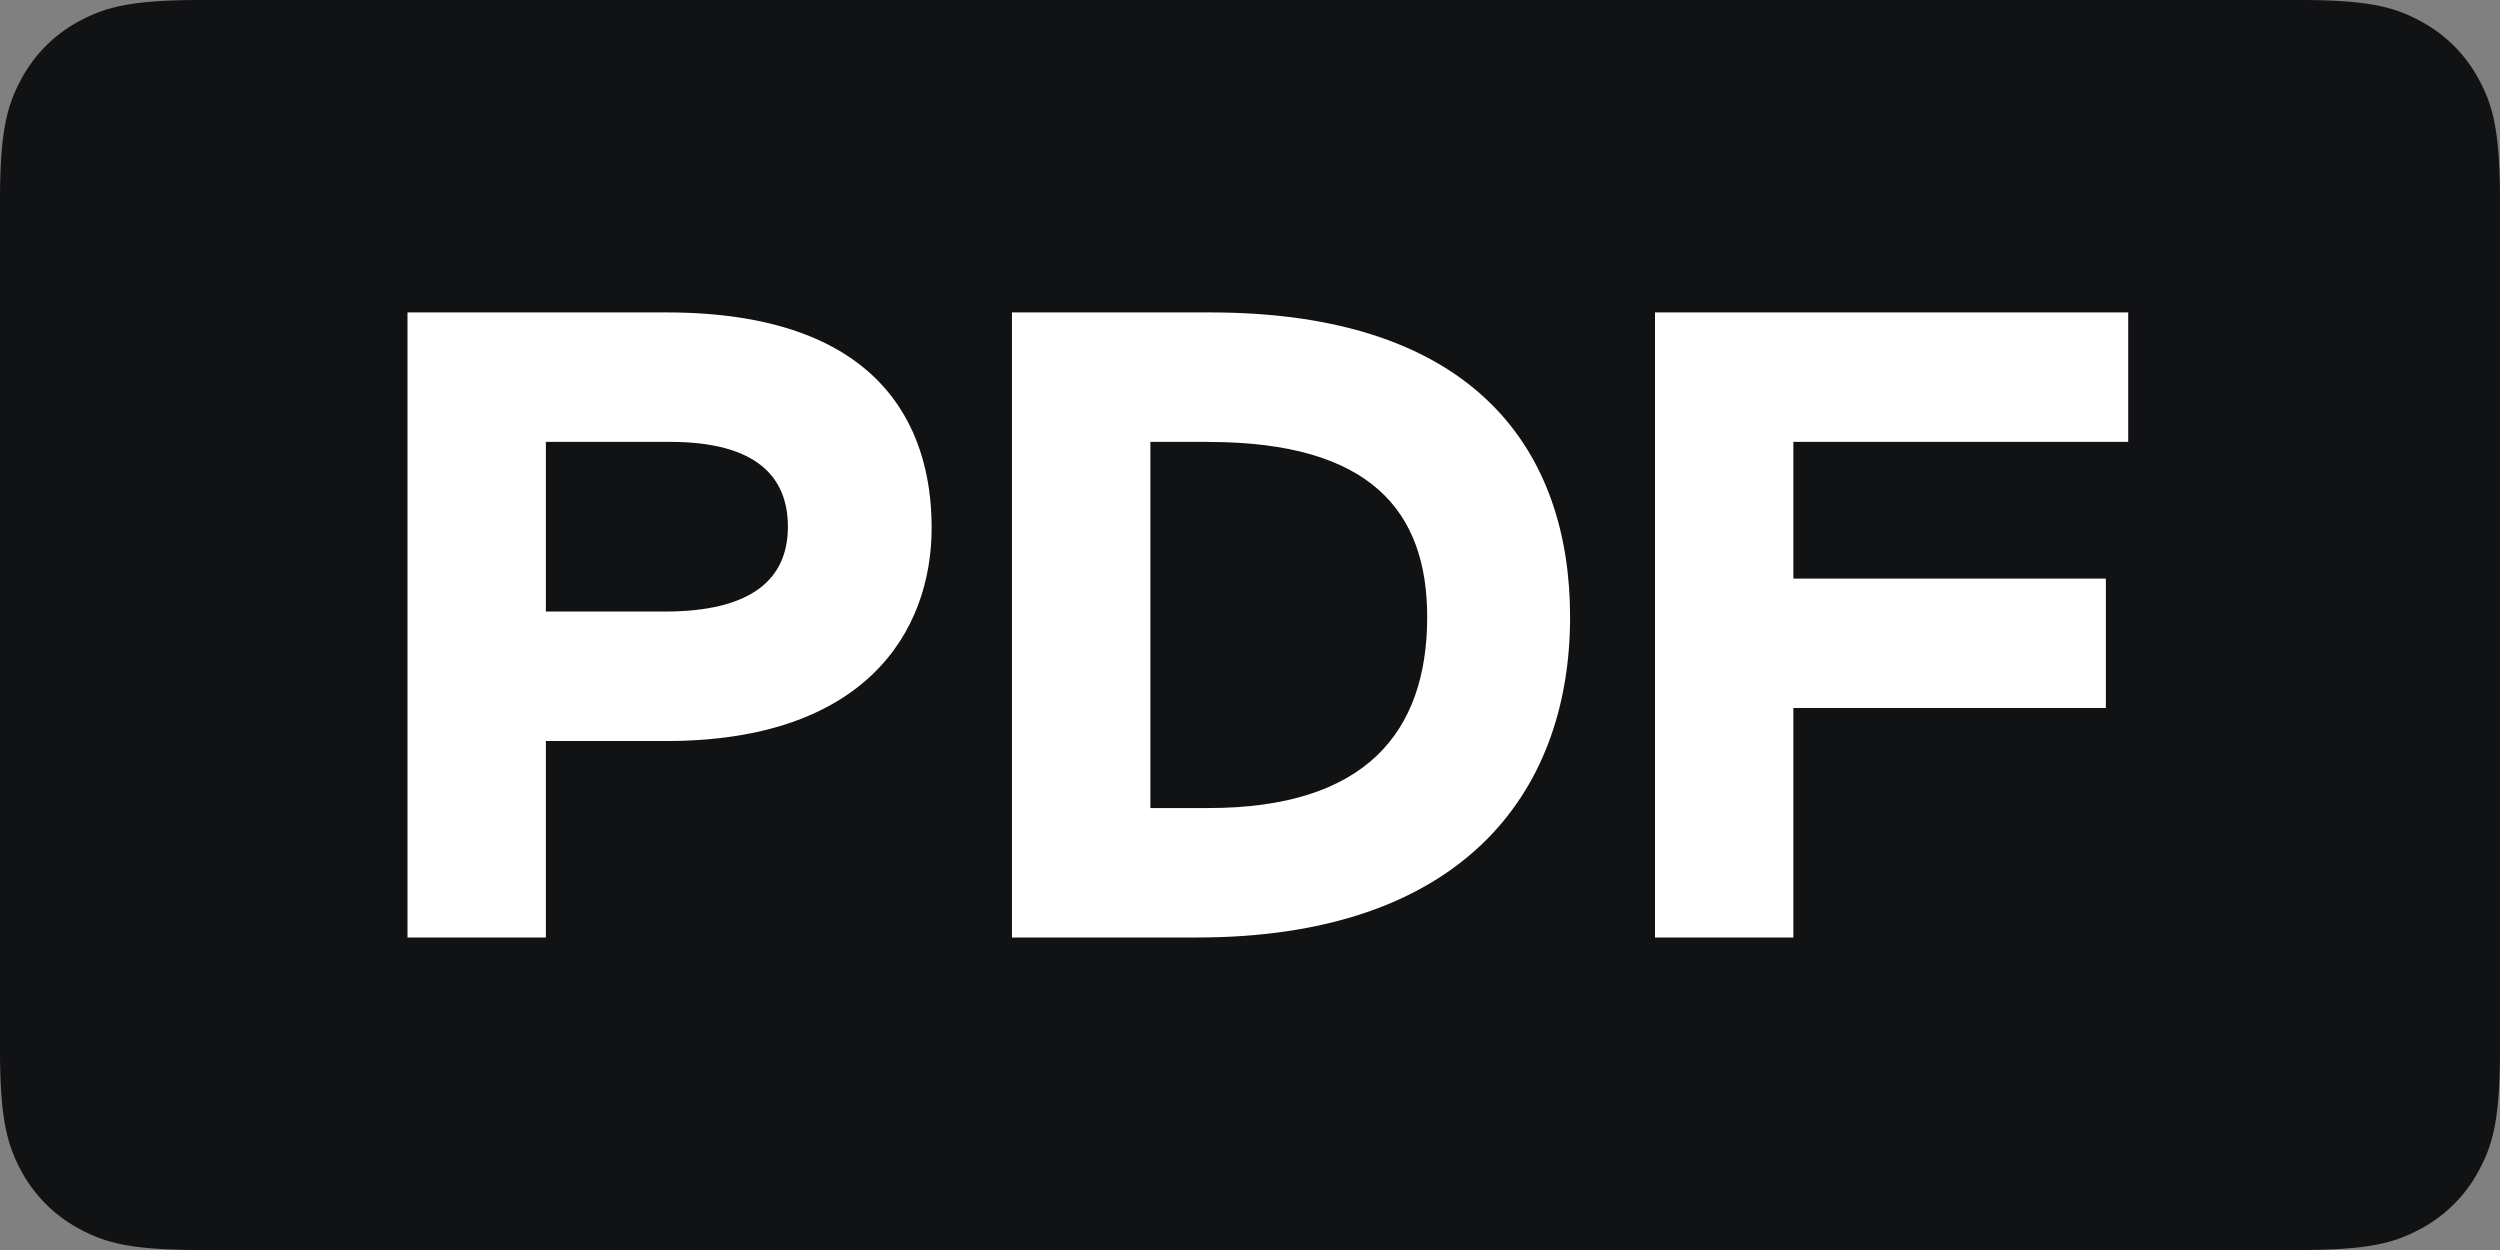 <svg xmlns="http://www.w3.org/2000/svg" width="32" height="16"><rect width="100%" height="100%" fill="#808080" stroke="none"/><g fill="none" fill-rule="evenodd"><path fill="#111214" d="M2.564 0h26.872c.892 0 1.215.093 1.54.267.327.174.583.43.757.756.174.326.267.65.267 1.54v10.873c0 .892-.093 1.215-.267 1.54a1.81 1.81 0 01-.756.757c-.326.174-.65.267-1.54.267H2.563c-.892 0-1.215-.093-1.54-.267a1.817 1.817 0 01-.757-.756C.093 14.65 0 14.327 0 13.437V2.563c0-.892.093-1.215.267-1.54a1.81 1.81 0 01.756-.757C1.35.093 1.673 0 2.563 0z"/><path fill="#FFF" fill-rule="nonzero" d="M6.987 12H5.216V3.999H8.53c2.72 0 3.395 1.44 3.395 2.755 0 1.348-.868 2.731-3.395 2.731H6.987V12zm1.59-6.344h-1.59v2.172h1.52c1.11 0 1.578-.411 1.578-1.086 0-.628-.389-1.086-1.509-1.086zM12.953 12V3.999h2.537c3.43 0 4.607 1.806 4.607 3.898 0 2.286-1.418 4.103-4.778 4.103h-2.366zm2.515-6.344h-.743v4.687h.743c2 0 2.8-.96 2.8-2.446 0-1.35-.72-2.24-2.8-2.24zM21.184 12V3.999h6.057v1.657h-4.286v1.75h4v1.656h-4V12h-1.771z"/></g></svg>